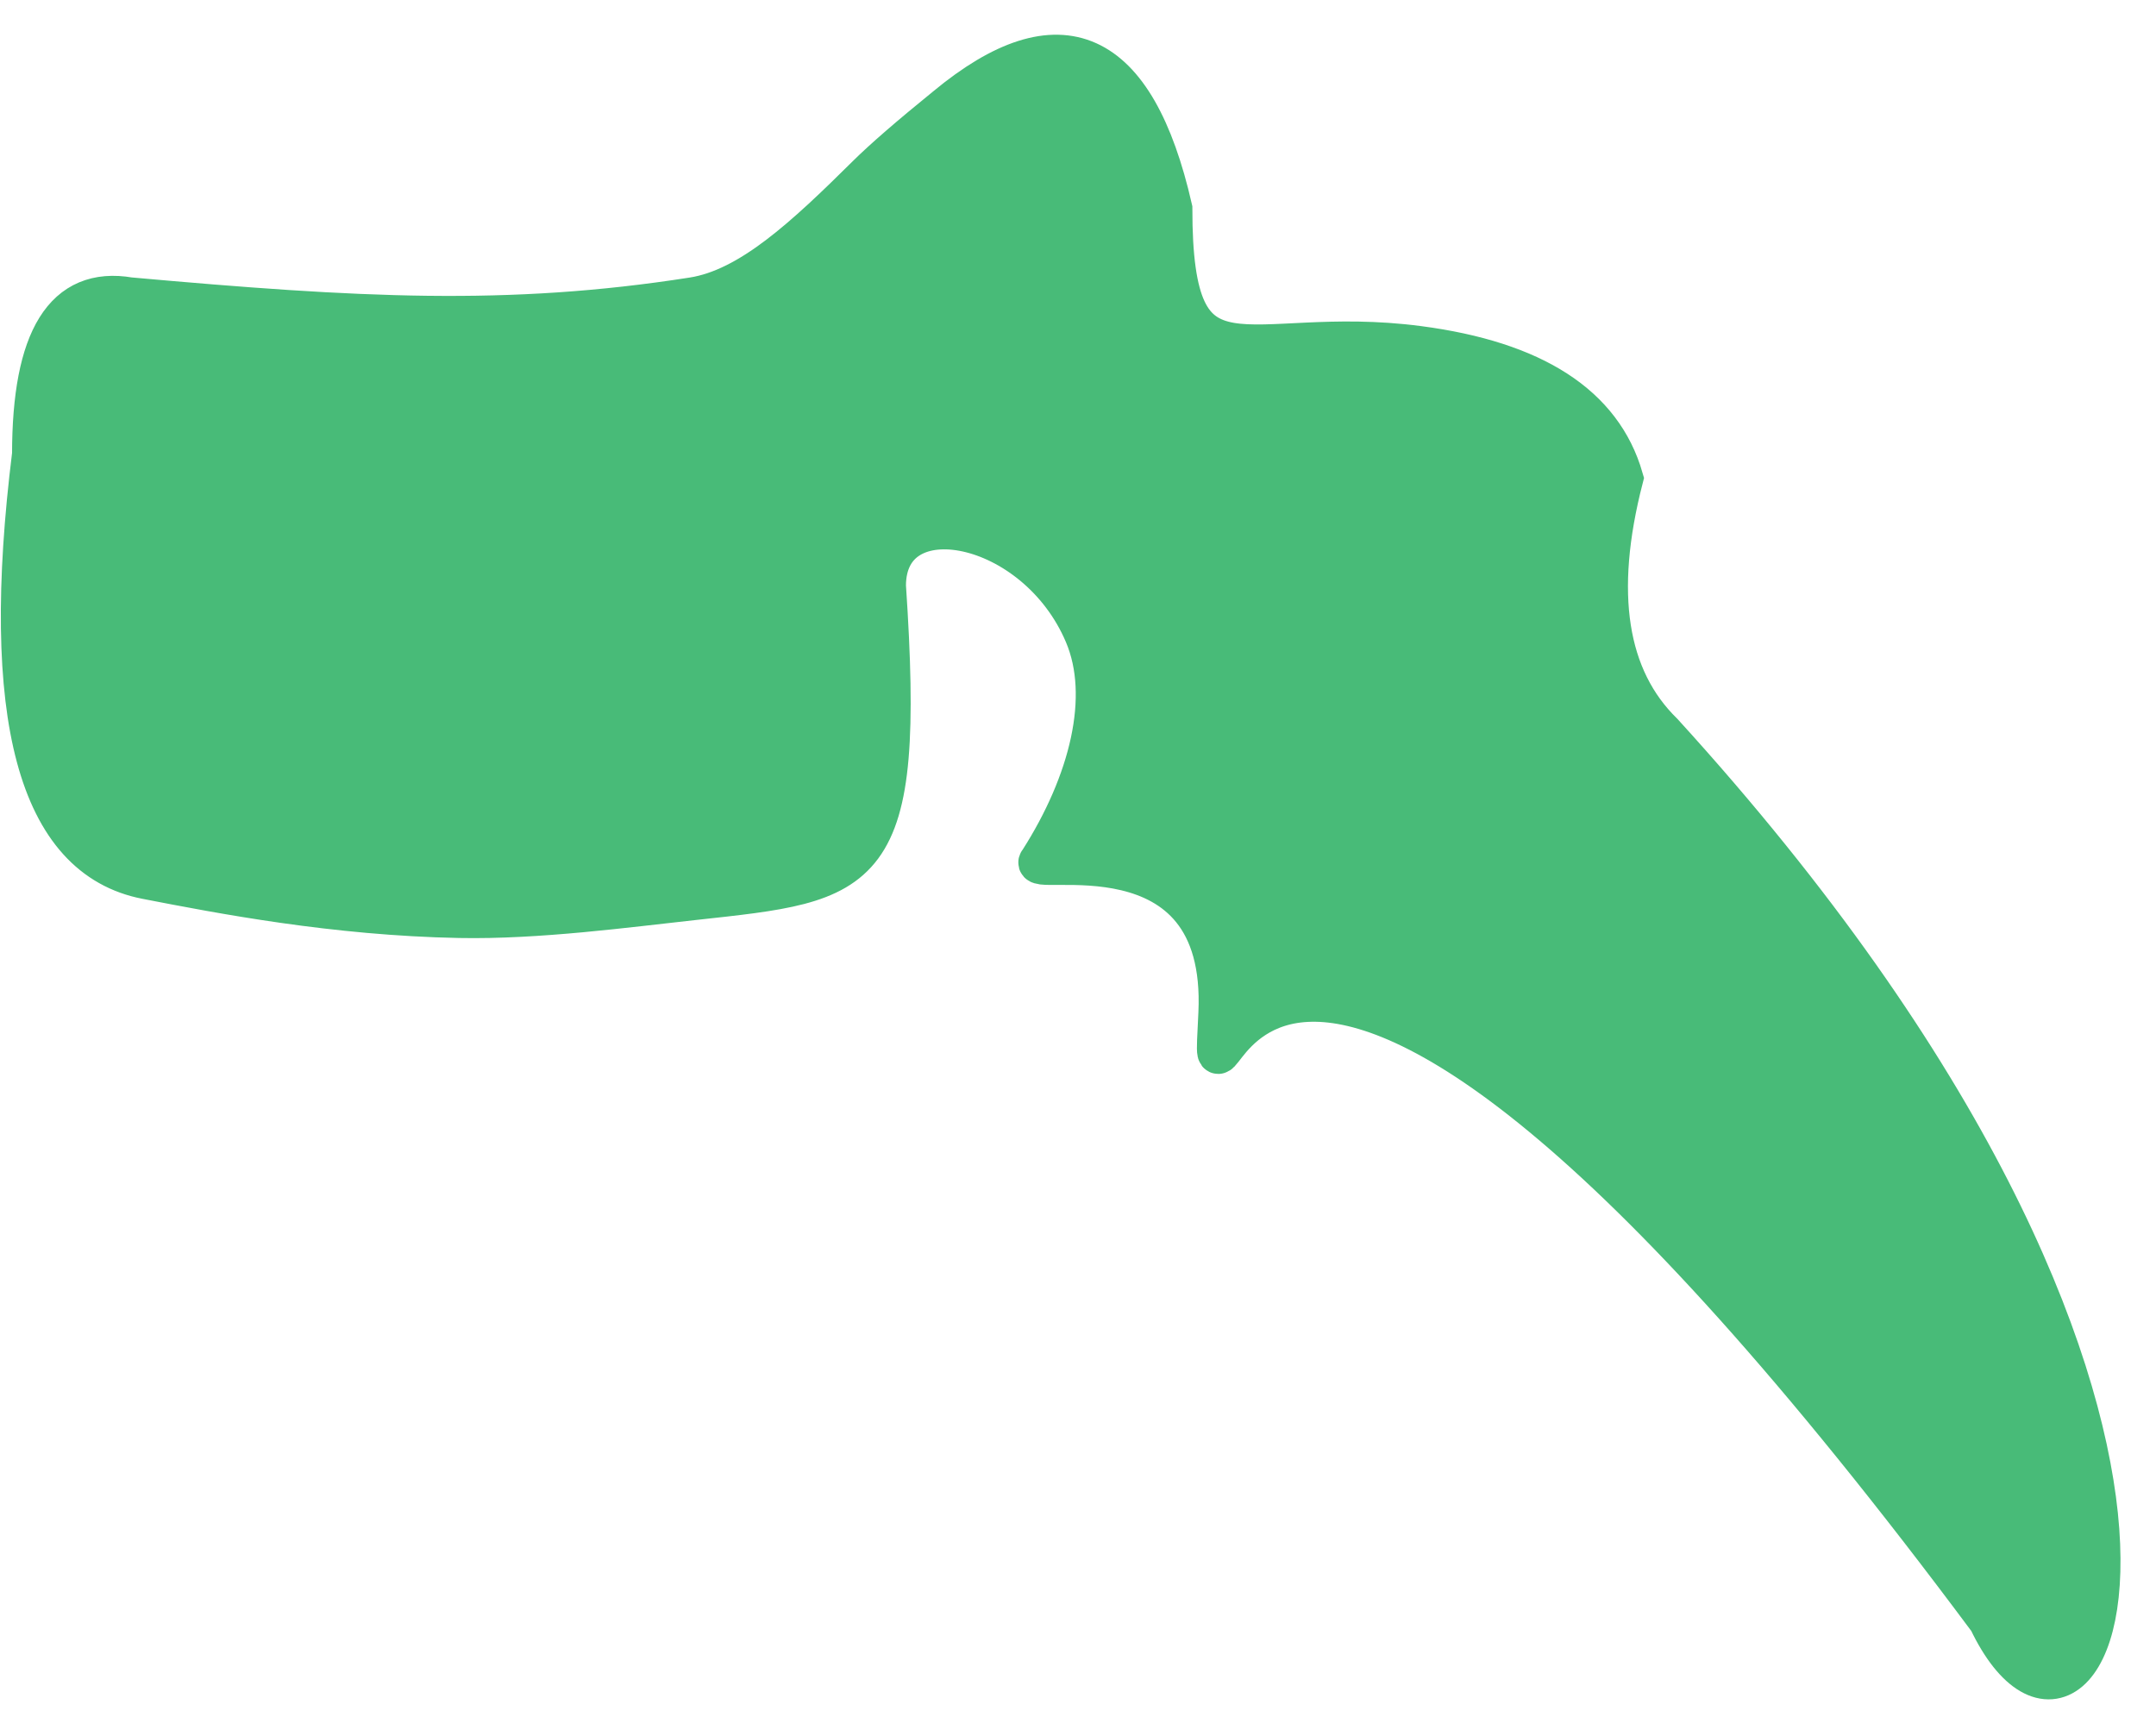 <?xml version="1.0" encoding="UTF-8"?>
<svg width="54px" height="43px" viewBox="0 0 54 43" version="1.1" xmlns="http://www.w3.org/2000/svg" xmlns:xlink="http://www.w3.org/1999/xlink">
    <title>Th-7</title>
    <g id="Page-1" stroke="none" stroke-width="1" fill="none" fill-rule="evenodd">
        <g id="Spine/Active" transform="translate(-93, -235)" fill="#48BB78" stroke="#48BB78">
            <g id="Thoracic" transform="translate(66.703, 130.584)">
                <path d="M49.989,107.09 C49.077,107.83 48.418,108.402 48.01,108.806 C46.452,110.35 45.074,111.639 43.647,111.862 C39.021,112.585 35.235,112.372 29.54,111.862 C27.913,111.581 27.099,112.891 27.099,115.792 C26.285,122.361 27.239,125.91 29.961,126.438 C31.846,126.804 34.674,127.35 37.804,127.41 C39.759,127.449 42.034,127.141 43.647,126.965 C48.01,126.487 48.986,126.491 48.488,119.09 C48.488,116.746 52.236,117.429 53.456,120.306 C54.121,121.872 53.574,124.023 52.327,125.975 C51.898,126.438 57.038,124.914 56.812,129.791 C56.585,134.667 56.812,119.09 76.099,145.005 C78.761,150.565 83.475,139.81 67.951,122.77 C66.546,121.397 66.214,119.272 66.956,116.395 C66.429,114.565 64.719,113.46 61.828,113.08 C57.491,112.509 55.661,114.573 55.661,109.637 C54.734,105.575 52.843,104.726 49.989,107.09 Z" id="Th-7"></path>
            </g>
        </g>
    </g>
</svg>